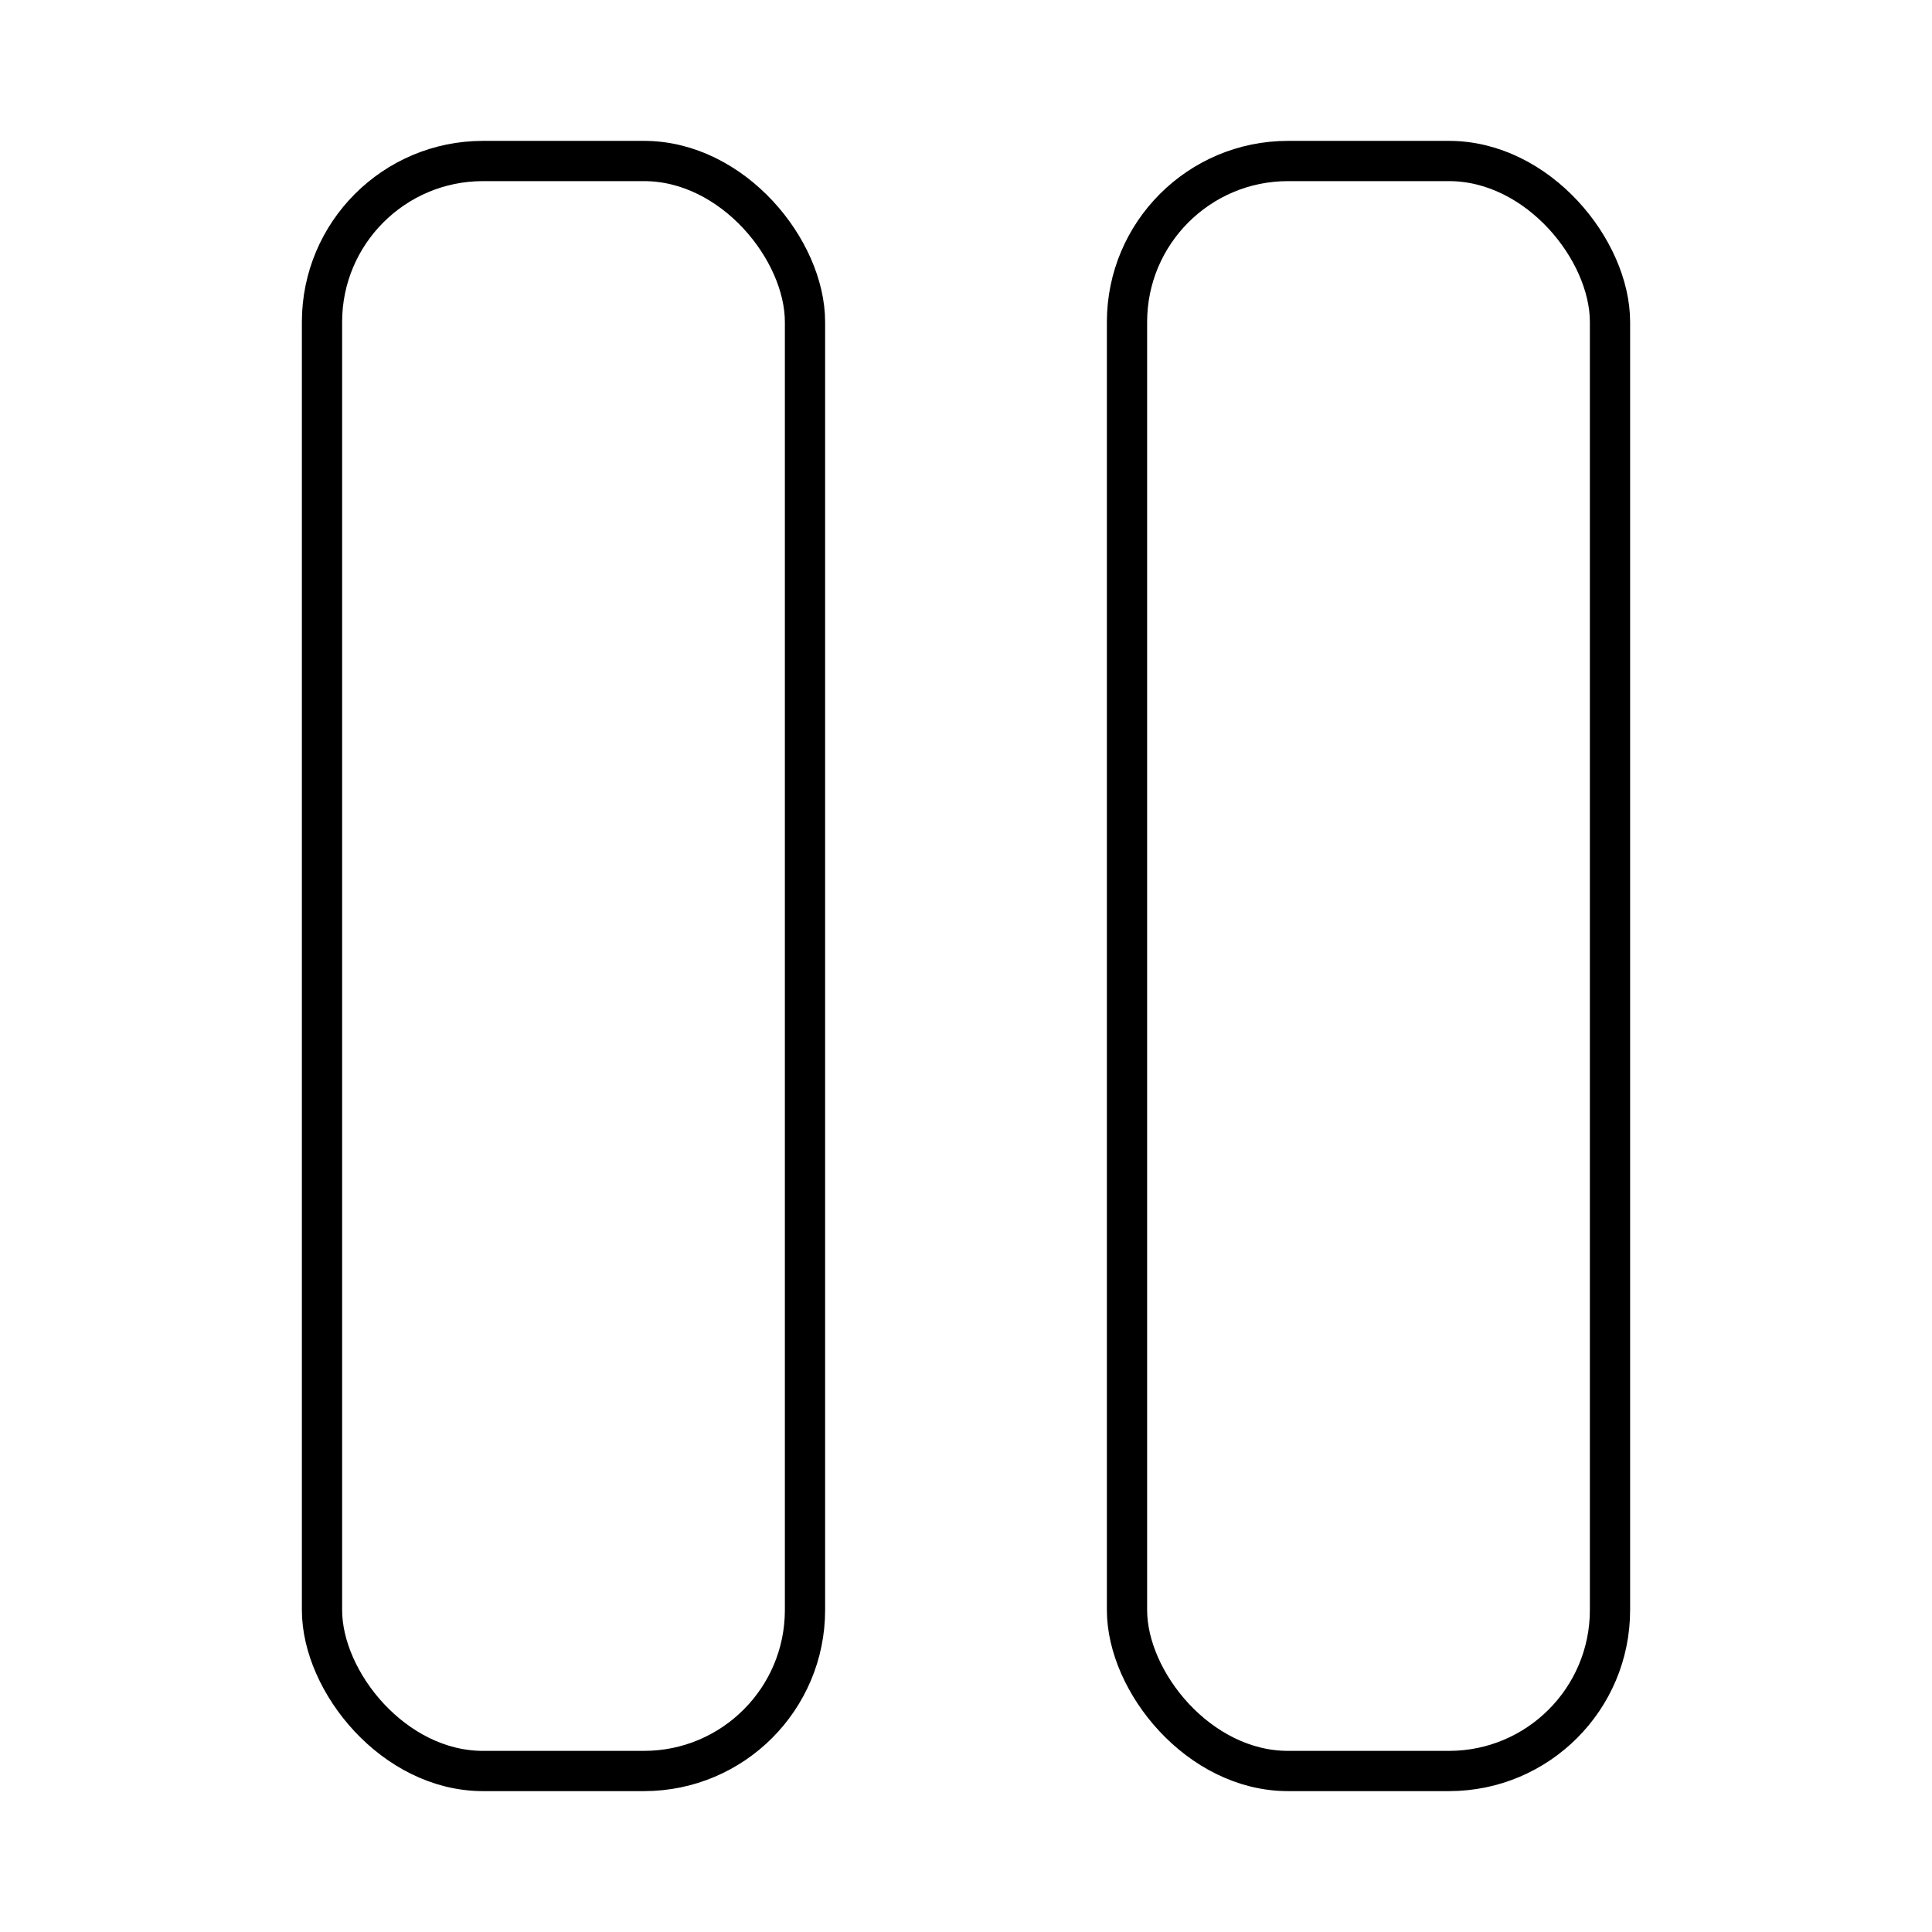 <?xml version="1.0"?>
<svg xmlns="http://www.w3.org/2000/svg" width="24" height="24" viewBox="0 0 24 24" fill="none" stroke="currentColor" stroke-width=".5" stroke-linecap="round" stroke-linejoin="round">
  <rect width="6" height="20" x="4" y="2" rx="2"/>
  <rect width="6" height="20" x="14" y="2" rx="2"/>
</svg>
